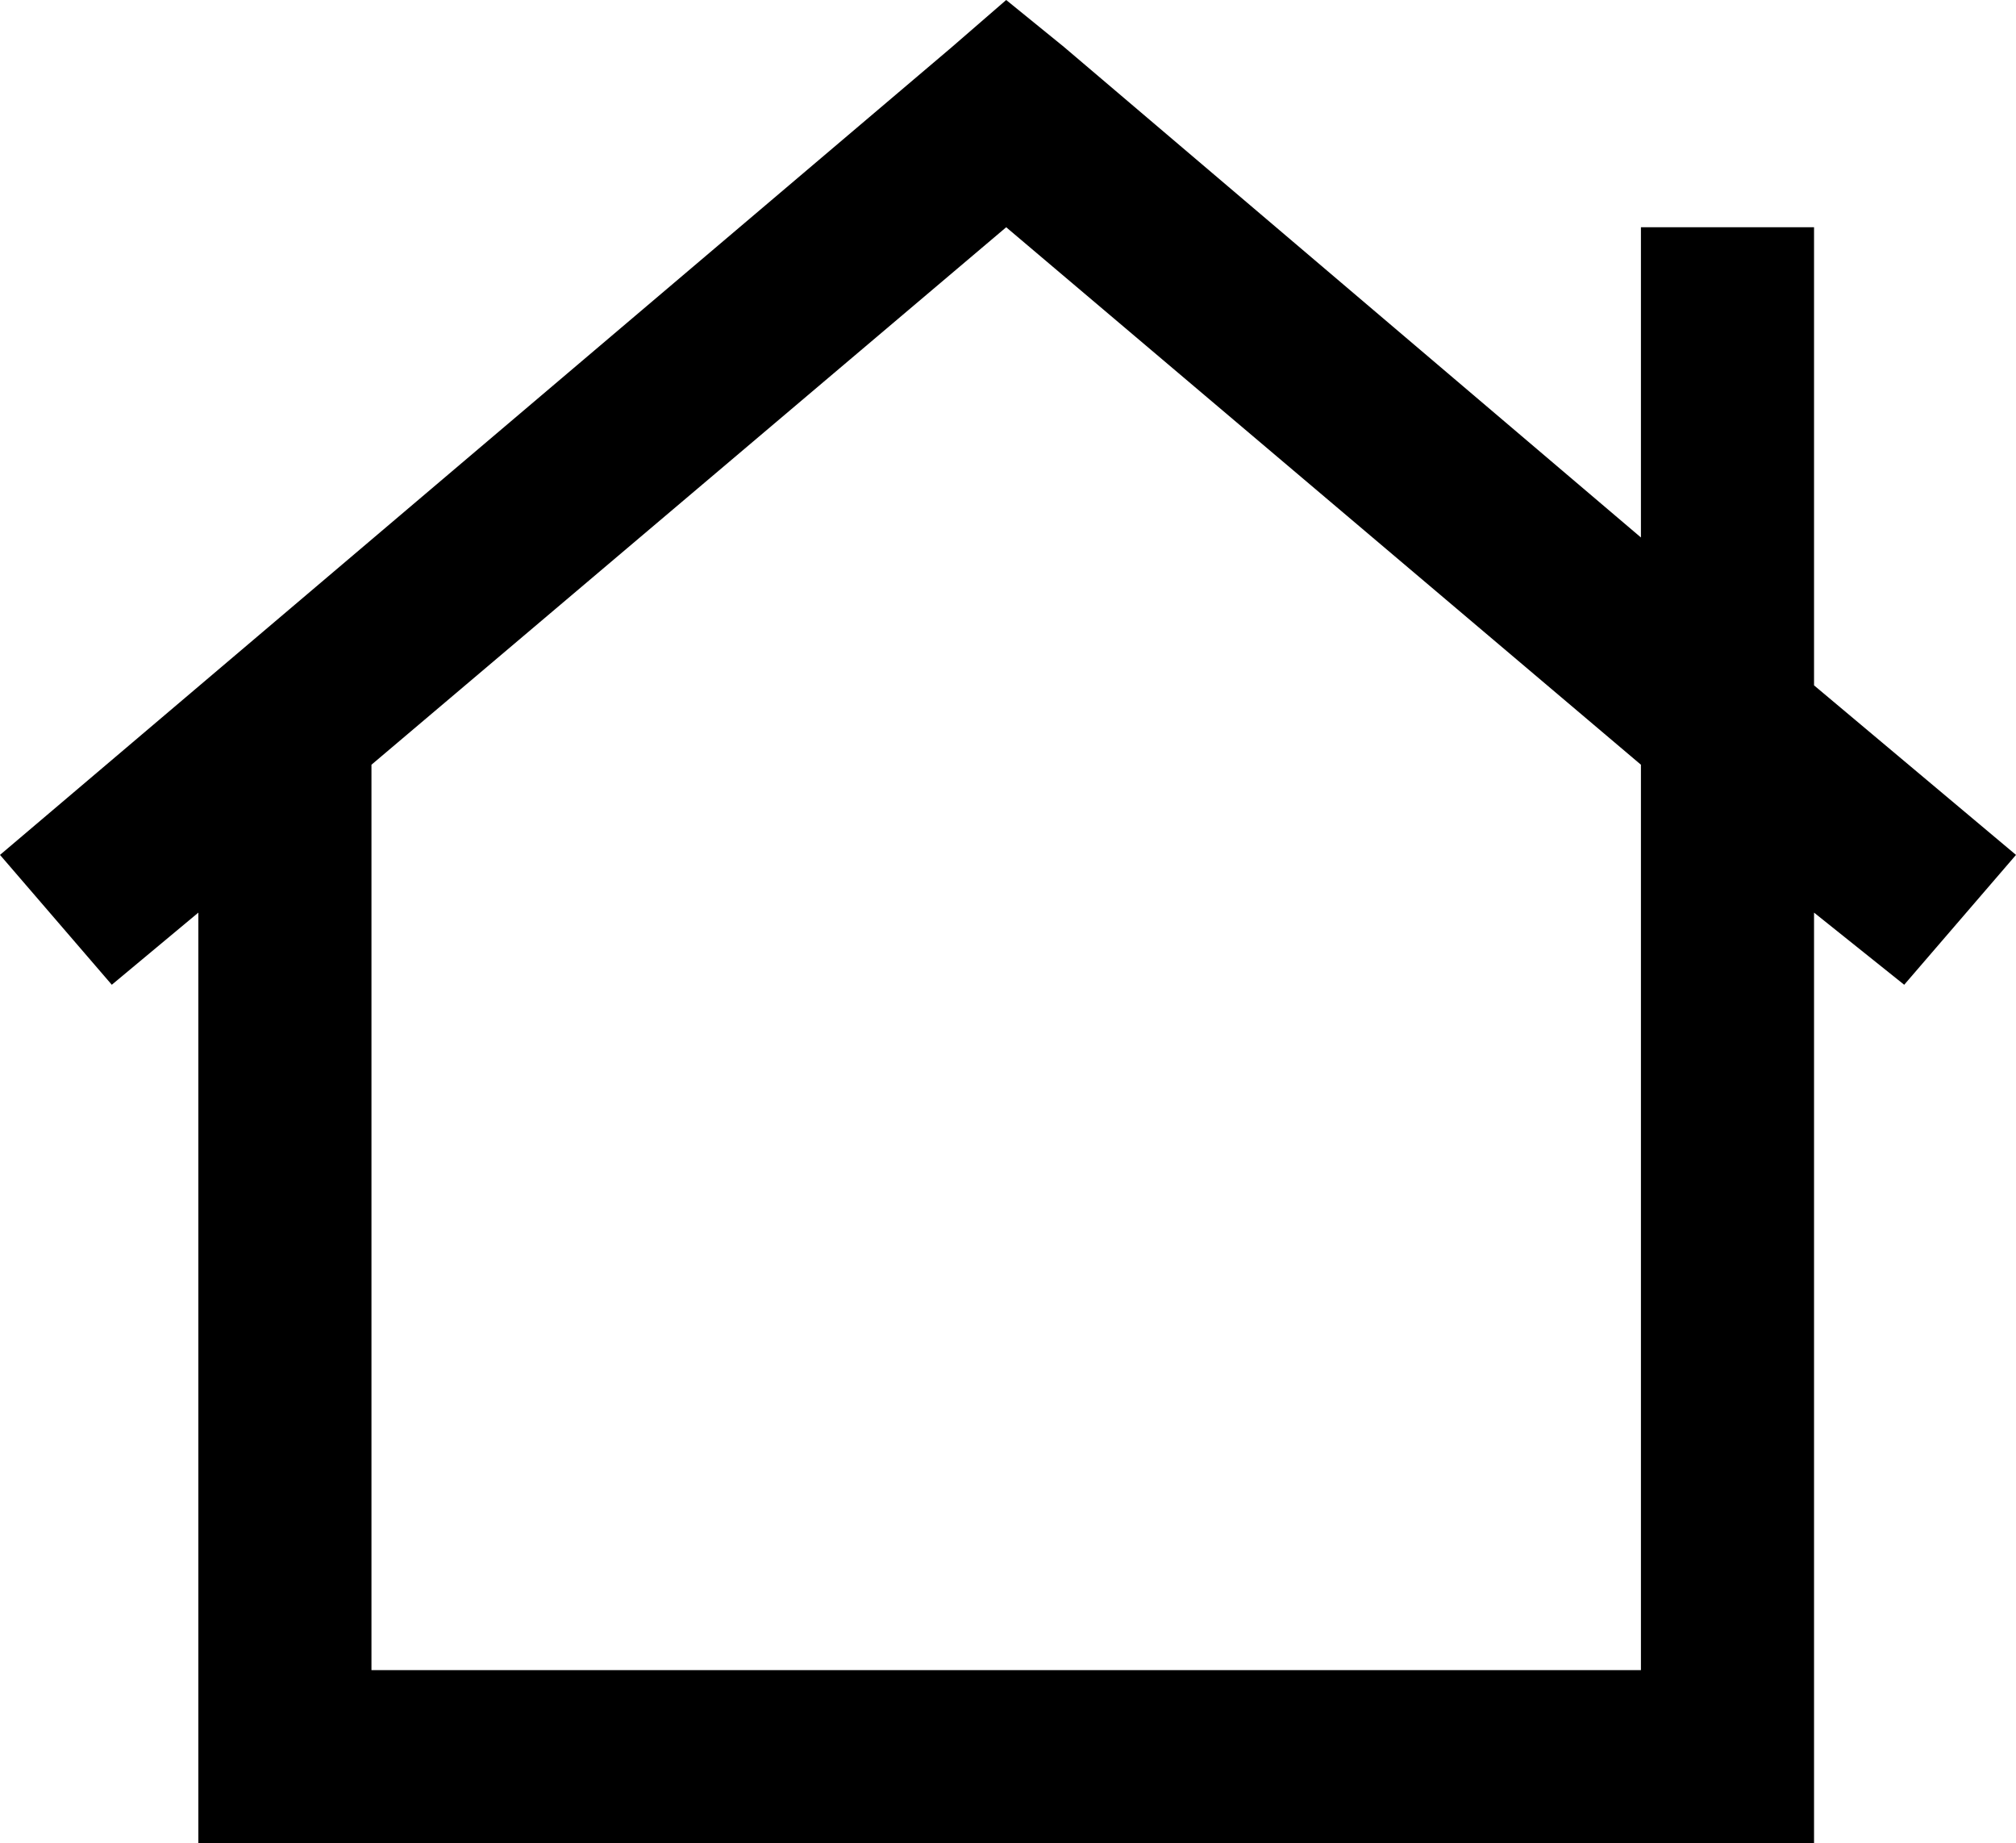 <svg xmlns="http://www.w3.org/2000/svg" viewBox="0 0 559 511">
  <path d="M 295 13 L 279 0 L 295 13 L 279 0 L 264 13 L 264 13 L 0 237 L 0 237 L 31 273 L 31 273 L 55 253 L 55 253 L 55 487 L 55 487 L 55 511 L 55 511 L 79 511 L 503 511 L 503 487 L 503 487 L 503 253 L 503 253 L 528 273 L 528 273 L 559 237 L 559 237 L 503 190 L 503 190 L 503 183 L 503 183 L 503 87 L 503 87 L 503 63 L 503 63 L 455 63 L 455 63 L 455 87 L 455 87 L 455 149 L 455 149 L 295 13 L 295 13 Z M 103 463 L 103 212 L 103 463 L 103 212 L 279 63 L 279 63 L 455 212 L 455 212 L 455 463 L 455 463 L 103 463 L 103 463 Z" />
</svg>